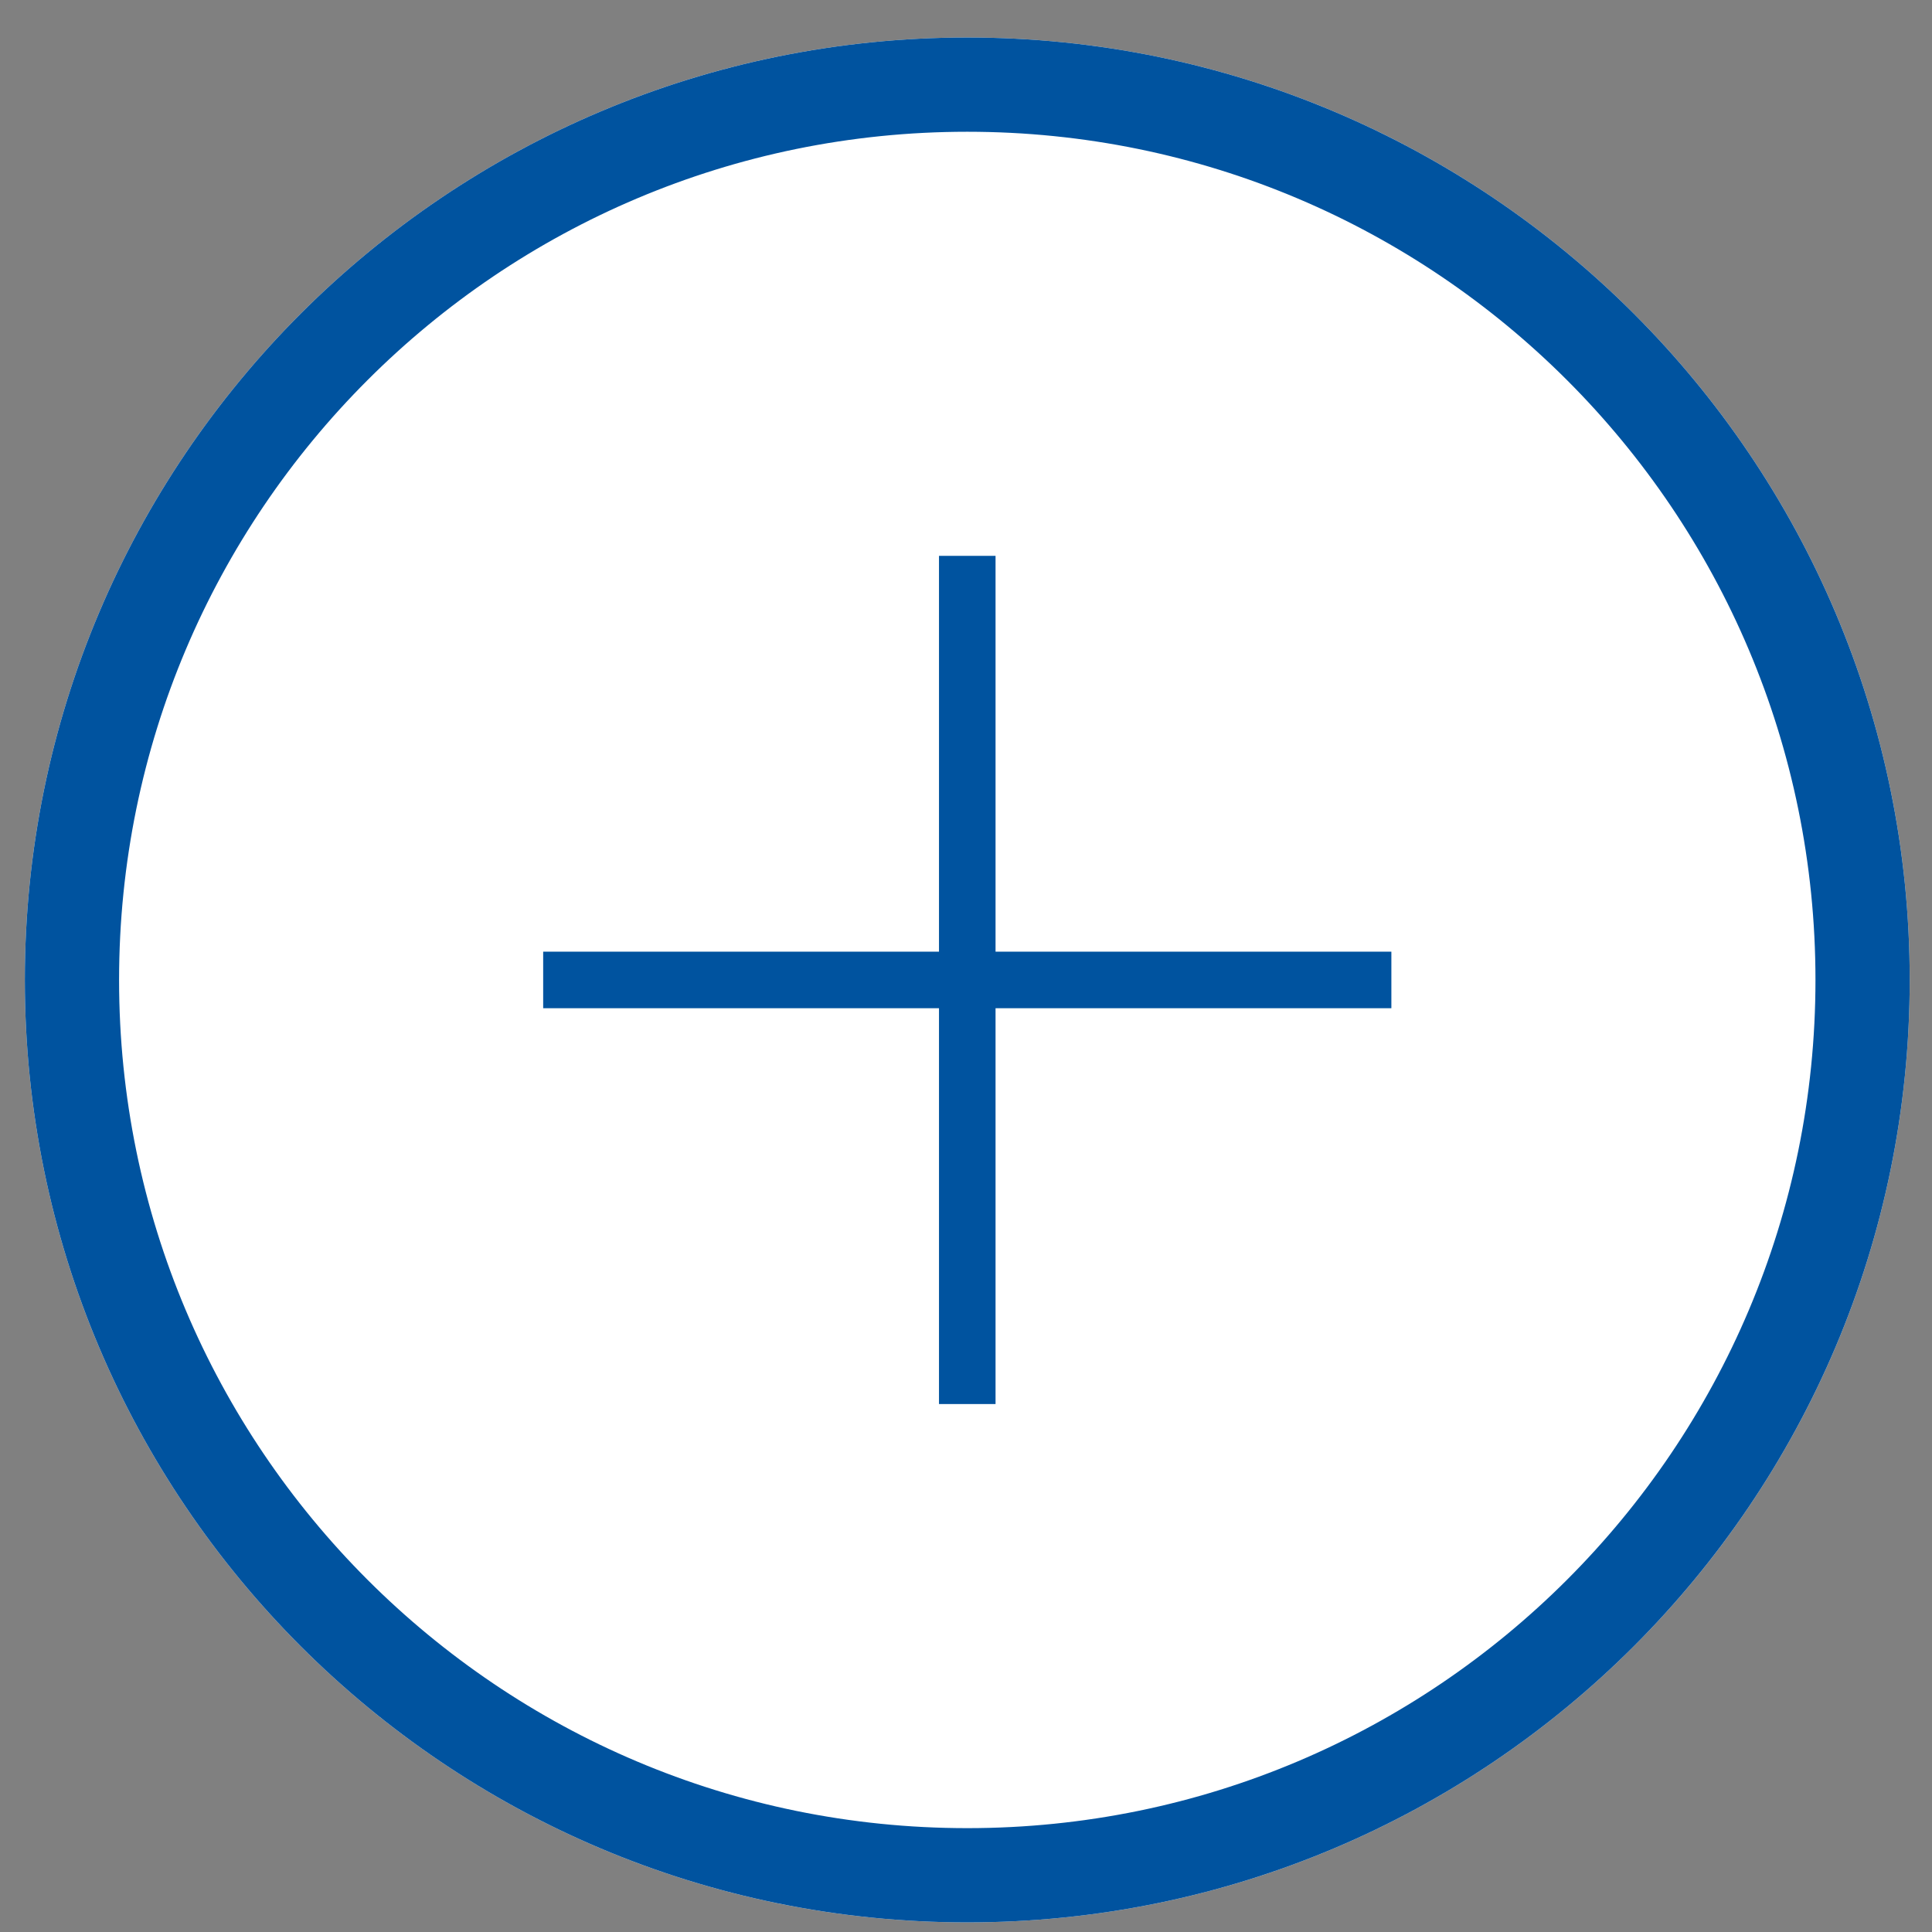 <?xml version="1.0" encoding="UTF-8"?>
<svg width="41px" height="41px" viewBox="0 0 41 41" version="1.1" xmlns="http://www.w3.org/2000/svg" xmlns:xlink="http://www.w3.org/1999/xlink">
    <rect x="0" y="0" width="41" height="41" fill="#808080" stroke="none"/>
    <!-- Generator: Sketch 48.2 (47327) - http://www.bohemiancoding.com/sketch -->
    <title>Add</title>
    <desc>Created with Sketch.</desc>
    <defs>
        <path d="M0,20 C0,8.954 8.952,0 20,0 L20,0 C31.046,0 40,8.952 40,20 L40,20 C40,31.046 31.048,40 20,40 L20,40 C8.954,40 0,31.048 0,20 L0,20 Z" id="path-1"></path>
    </defs>
    <g id="UI-elemets" stroke="none" stroke-width="1" fill="none" fill-rule="evenodd">
        <g id="Add" transform="translate(0.527, 0.796)">
            <g id="Button" transform="translate(20, 20) scale(-1, 1) translate(-20, -20) ">
                <use fill="#FFFFFF" fill-rule="evenodd" xlink:href="#path-1"></use>
                <path stroke="#00539F" stroke-width="2" d="M1,20 C1,30.495 9.506,39 20,39 C30.495,39 39,30.494 39,20 C39,9.505 30.494,1 20,1 C9.505,1 1,9.506 1,20 Z"></path>
            </g>
            <g transform="translate(11, 11)" stroke="#00539F" stroke-width="1.2">
                <path d="M0,9 L18,9" id="Stroke-1"></path>
                <path d="M9,0 L9,18" id="Stroke-2"></path>
            </g>
        </g>
    </g>
</svg>